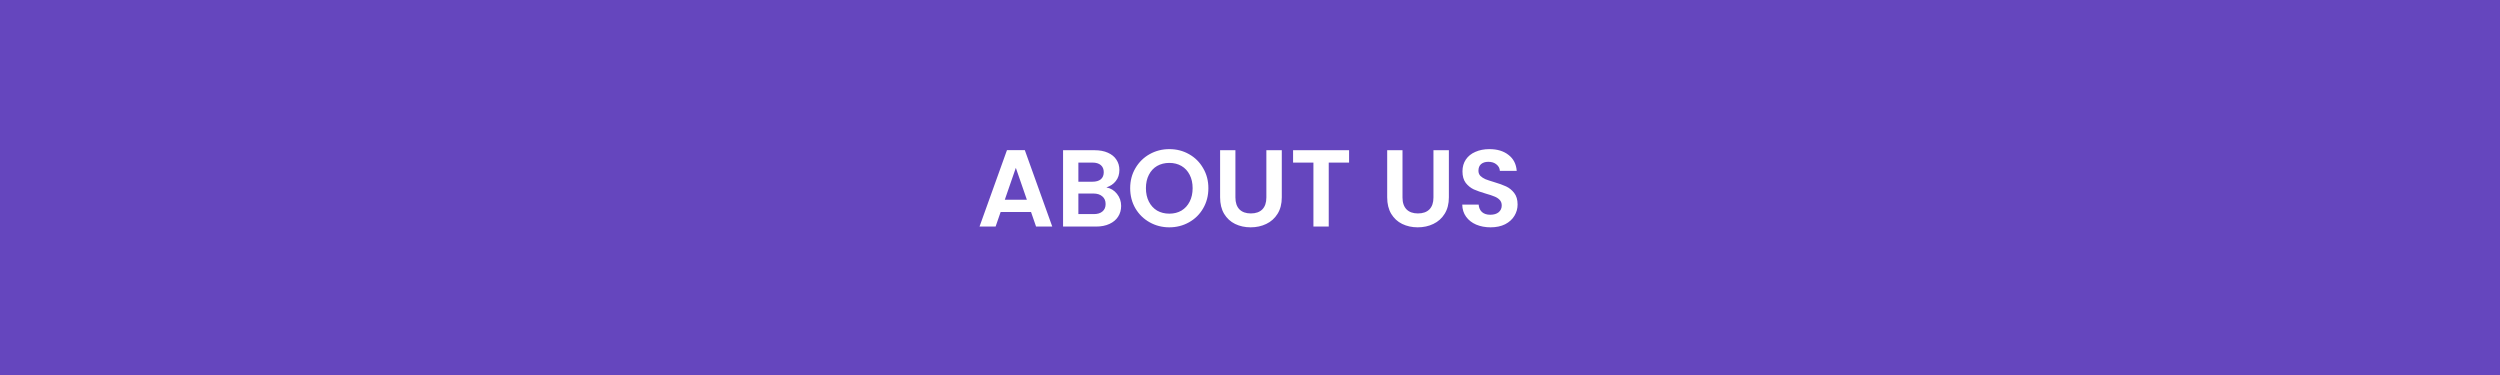 <svg width="320" height="48" viewBox="0 0 320 48" fill="none" xmlns="http://www.w3.org/2000/svg">
<rect width="320" height="48" fill="#6546BE"/>
<path d="M131.973 27.138H128.081L127.437 29H125.379L128.893 19.214H131.175L134.689 29H132.617L131.973 27.138ZM131.441 25.57L130.027 21.482L128.613 25.57H131.441ZM141.616 23.988C142.167 24.091 142.62 24.366 142.974 24.814C143.329 25.262 143.506 25.775 143.506 26.354C143.506 26.877 143.376 27.339 143.114 27.74C142.862 28.132 142.494 28.44 142.008 28.664C141.523 28.888 140.949 29 140.286 29H136.072V19.228H140.104C140.767 19.228 141.336 19.335 141.812 19.55C142.298 19.765 142.662 20.063 142.904 20.446C143.156 20.829 143.282 21.263 143.282 21.748C143.282 22.317 143.128 22.793 142.82 23.176C142.522 23.559 142.12 23.829 141.616 23.988ZM138.032 23.26H139.824C140.291 23.26 140.65 23.157 140.902 22.952C141.154 22.737 141.28 22.434 141.28 22.042C141.28 21.65 141.154 21.347 140.902 21.132C140.65 20.917 140.291 20.81 139.824 20.81H138.032V23.26ZM140.006 27.404C140.482 27.404 140.851 27.292 141.112 27.068C141.383 26.844 141.518 26.527 141.518 26.116C141.518 25.696 141.378 25.369 141.098 25.136C140.818 24.893 140.44 24.772 139.964 24.772H138.032V27.404H140.006ZM149.674 29.098C148.76 29.098 147.92 28.883 147.154 28.454C146.389 28.025 145.782 27.432 145.334 26.676C144.886 25.911 144.662 25.047 144.662 24.086C144.662 23.134 144.886 22.28 145.334 21.524C145.782 20.759 146.389 20.161 147.154 19.732C147.92 19.303 148.76 19.088 149.674 19.088C150.598 19.088 151.438 19.303 152.194 19.732C152.96 20.161 153.562 20.759 154 21.524C154.448 22.28 154.672 23.134 154.672 24.086C154.672 25.047 154.448 25.911 154 26.676C153.562 27.432 152.96 28.025 152.194 28.454C151.429 28.883 150.589 29.098 149.674 29.098ZM149.674 27.348C150.262 27.348 150.78 27.217 151.228 26.956C151.676 26.685 152.026 26.303 152.278 25.808C152.53 25.313 152.656 24.739 152.656 24.086C152.656 23.433 152.53 22.863 152.278 22.378C152.026 21.883 151.676 21.505 151.228 21.244C150.78 20.983 150.262 20.852 149.674 20.852C149.086 20.852 148.564 20.983 148.106 21.244C147.658 21.505 147.308 21.883 147.056 22.378C146.804 22.863 146.678 23.433 146.678 24.086C146.678 24.739 146.804 25.313 147.056 25.808C147.308 26.303 147.658 26.685 148.106 26.956C148.564 27.217 149.086 27.348 149.674 27.348ZM158.133 19.228V25.276C158.133 25.939 158.305 26.447 158.651 26.802C158.996 27.147 159.481 27.32 160.107 27.32C160.741 27.32 161.231 27.147 161.577 26.802C161.922 26.447 162.095 25.939 162.095 25.276V19.228H164.069V25.262C164.069 26.093 163.887 26.797 163.523 27.376C163.168 27.945 162.687 28.375 162.081 28.664C161.483 28.953 160.816 29.098 160.079 29.098C159.351 29.098 158.688 28.953 158.091 28.664C157.503 28.375 157.036 27.945 156.691 27.376C156.345 26.797 156.173 26.093 156.173 25.262V19.228H158.133ZM172.682 19.228V20.81H170.078V29H168.118V20.81H165.514V19.228H172.682ZM179.52 19.228V25.276C179.52 25.939 179.693 26.447 180.038 26.802C180.384 27.147 180.869 27.32 181.494 27.32C182.129 27.32 182.619 27.147 182.964 26.802C183.31 26.447 183.482 25.939 183.482 25.276V19.228H185.456V25.262C185.456 26.093 185.274 26.797 184.91 27.376C184.556 27.945 184.075 28.375 183.468 28.664C182.871 28.953 182.204 29.098 181.466 29.098C180.738 29.098 180.076 28.953 179.478 28.664C178.89 28.375 178.424 27.945 178.078 27.376C177.733 26.797 177.56 26.093 177.56 25.262V19.228H179.52ZM190.794 29.098C190.113 29.098 189.497 28.981 188.946 28.748C188.405 28.515 187.975 28.179 187.658 27.74C187.341 27.301 187.177 26.783 187.168 26.186H189.268C189.296 26.587 189.436 26.905 189.688 27.138C189.949 27.371 190.304 27.488 190.752 27.488C191.209 27.488 191.569 27.381 191.83 27.166C192.091 26.942 192.222 26.653 192.222 26.298C192.222 26.009 192.133 25.771 191.956 25.584C191.779 25.397 191.555 25.253 191.284 25.15C191.023 25.038 190.659 24.917 190.192 24.786C189.557 24.599 189.039 24.417 188.638 24.24C188.246 24.053 187.905 23.778 187.616 23.414C187.336 23.041 187.196 22.546 187.196 21.93C187.196 21.351 187.341 20.847 187.63 20.418C187.919 19.989 188.325 19.662 188.848 19.438C189.371 19.205 189.968 19.088 190.64 19.088C191.648 19.088 192.465 19.335 193.09 19.83C193.725 20.315 194.075 20.997 194.14 21.874H191.984C191.965 21.538 191.821 21.263 191.55 21.048C191.289 20.824 190.939 20.712 190.5 20.712C190.117 20.712 189.809 20.81 189.576 21.006C189.352 21.202 189.24 21.487 189.24 21.86C189.24 22.121 189.324 22.341 189.492 22.518C189.669 22.686 189.884 22.826 190.136 22.938C190.397 23.041 190.761 23.162 191.228 23.302C191.863 23.489 192.381 23.675 192.782 23.862C193.183 24.049 193.529 24.329 193.818 24.702C194.107 25.075 194.252 25.565 194.252 26.172C194.252 26.695 194.117 27.18 193.846 27.628C193.575 28.076 193.179 28.435 192.656 28.706C192.133 28.967 191.513 29.098 190.794 29.098Z" fill="white"/>
</svg>
